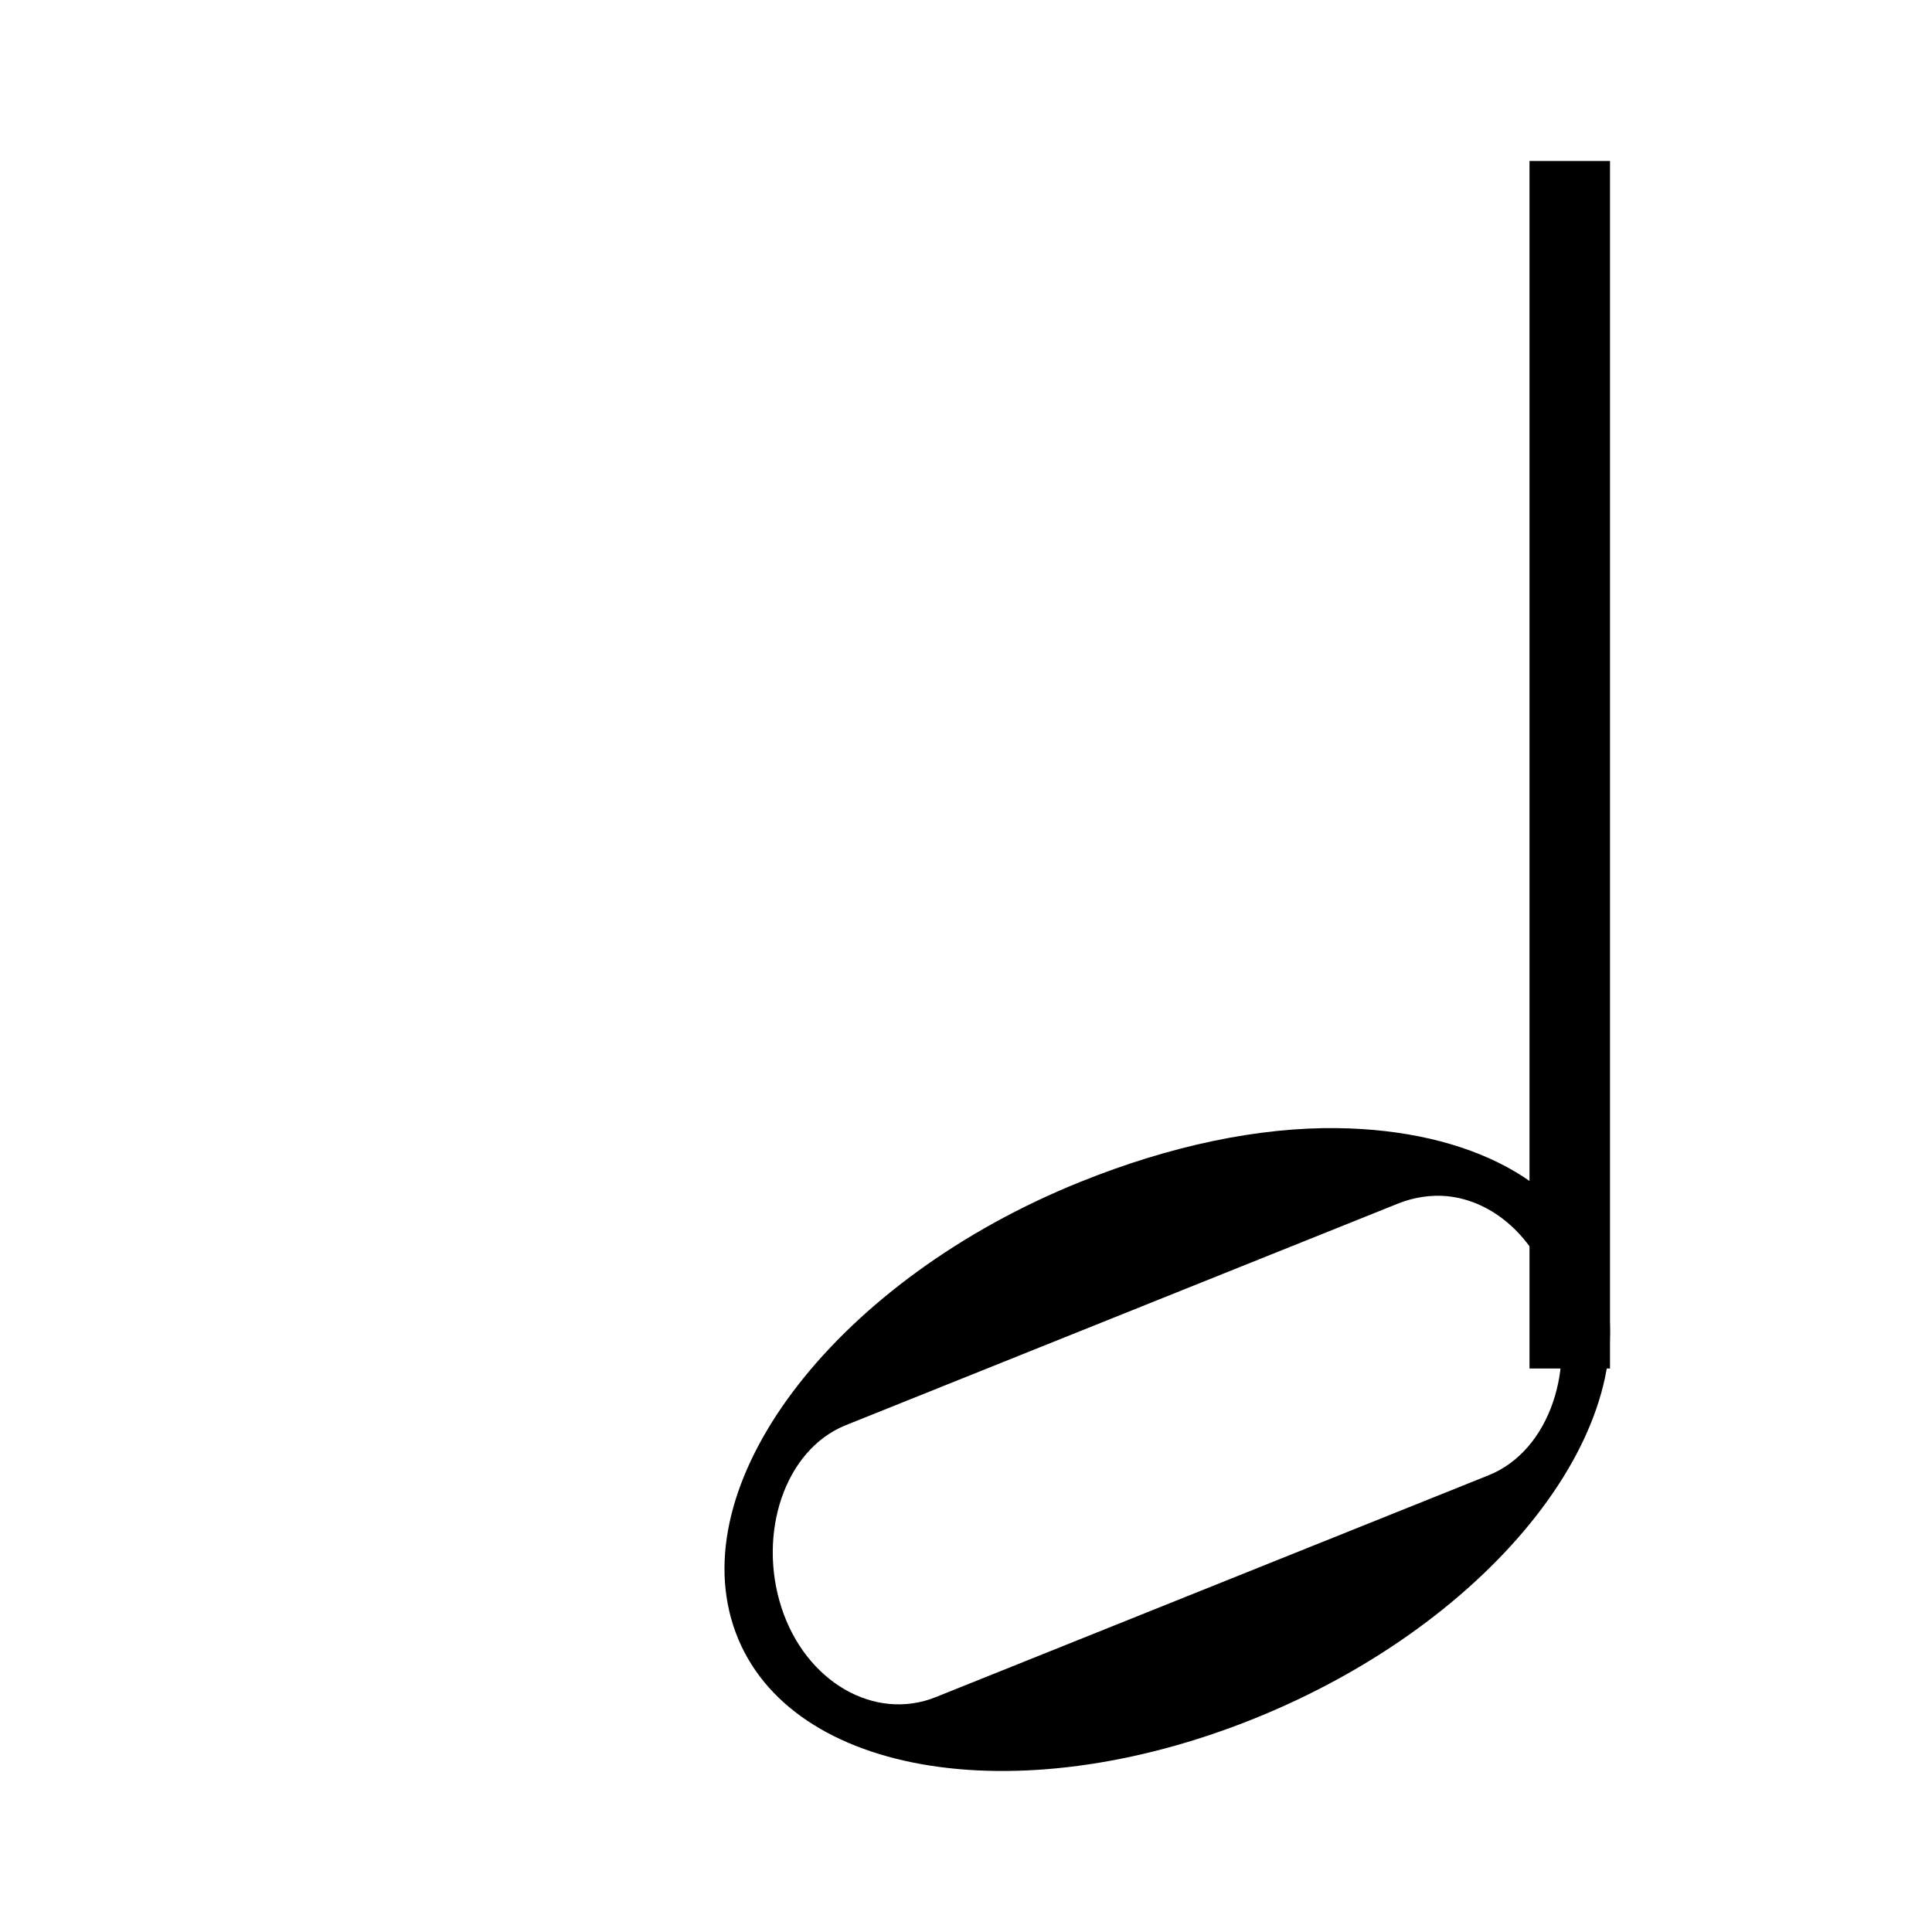 <?xml version="1.0" encoding="UTF-8" standalone="no"?>
<!-- Created with Inkscape (http://www.inkscape.org/) -->

<svg
   xmlns:dc="http://purl.org/dc/elements/1.1/"
   xmlns:cc="http://creativecommons.org/ns#"
   xmlns:rdf="http://www.w3.org/1999/02/22-rdf-syntax-ns#"
   xmlns:svg="http://www.w3.org/2000/svg"
   xmlns="http://www.w3.org/2000/svg"
   xmlns:sodipodi="http://sodipodi.sourceforge.net/DTD/sodipodi-0.dtd"
   xmlns:inkscape="http://www.inkscape.org/namespaces/inkscape"
   width="24"
   height="24"
   id="svg2985"
   version="1.1"
   inkscape:version="0.48.0 r9654"
   sodipodi:docname="note-2.svg">
  <defs
     id="defs2987" />
  <sodipodi:namedview
     id="base"
     pagecolor="#ffffff"
     bordercolor="#666666"
     borderopacity="1.0"
     inkscape:pageopacity="0.0"
     inkscape:pageshadow="2"
     inkscape:zoom="11.313708"
     inkscape:cx="16"
     inkscape:cy="16"
     inkscape:current-layer="layer1"
     showgrid="true"
     inkscape:grid-bbox="true"
     inkscape:document-units="px"
     inkscape:window-width="803"
     inkscape:window-height="745"
     inkscape:window-x="3"
     inkscape:window-y="35"
     inkscape:window-maximized="0"
     objecttolerance="10000"
     gridtolerance="10000"
     guidetolerance="1">
    <inkscape:grid
       type="xygrid"
       id="grid3059"
       empspacing="5"
       visible="true"
       enabled="true"
       snapvisiblegridlinesonly="true" />
    <sodipodi:guide
       position="0,0"
       orientation="0,32"
       id="guide3073" />
    <sodipodi:guide
       position="32,0"
       orientation="-32,0"
       id="guide3075" />
    <sodipodi:guide
       position="32,32"
       orientation="0,-32"
       id="guide3077" />
    <sodipodi:guide
       position="0,32"
       orientation="32,0"
       id="guide3079" />
    <sodipodi:guide
       position="0,0"
       orientation="0,32"
       id="guide3081" />
    <sodipodi:guide
       position="32,0"
       orientation="-32,0"
       id="guide3083" />
    <sodipodi:guide
       position="32,32"
       orientation="0,-32"
       id="guide3085" />
    <sodipodi:guide
       position="0,32"
       orientation="32,0"
       id="guide3087" />
  </sodipodi:namedview>
  <g
     id="layer1"
     inkscape:label="Layer 1"
     inkscape:groupmode="layer"
     transform="translate(0,-24)">
    <path
       style="fill:#000000"
       d="m 16.616,38.014 c -0.98,-0.013 -2.074,0.216 -3.194,0.667 -2.987,1.202 -4.912,3.666 -4.313,5.513 0.6,1.847 3.482,2.358 6.469,1.156 2.987,-1.202 4.912,-3.666 4.313,-5.513 -0.375,-1.155 -1.641,-1.8 -3.274,-1.823 z m 1.358,0.845 c 0.575,0.056 1.093,0.508 1.318,1.2 0.3,0.924 -0.04,1.962 -0.799,2.267 l -6.868,2.756 c -0.759,0.305 -1.617,-0.188 -1.917,-1.111 -0.3,-0.924 0.04,-1.962 0.799,-2.267 l 6.868,-2.756 c 0.19,-0.076 0.407,-0.107 0.599,-0.089 z"
       id="path3096"
       inkscape:connector-curvature="0" />
    <rect
       style="fill:#000000;fill-opacity:1;fill-rule:evenodd;stroke:none"
       id="rect2985"
       width="1"
       height="15"
       x="-20"
       y="26"
       transform="scale(-1,1)" />
  </g>
</svg>
